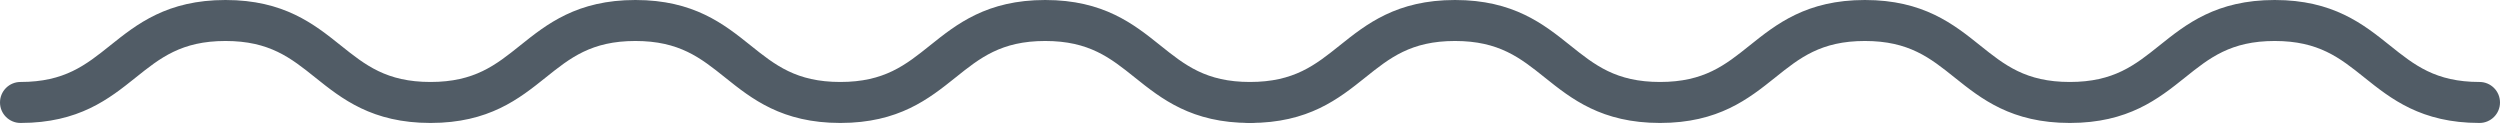 <?xml version="1.0" encoding="utf-8"?>
<!-- Generator: Adobe Illustrator 15.0.0, SVG Export Plug-In . SVG Version: 6.00 Build 0)  -->
<!DOCTYPE svg PUBLIC "-//W3C//DTD SVG 1.1//EN" "http://www.w3.org/Graphics/SVG/1.1/DTD/svg11.dtd">
<svg version="1.1" id="Layer_1" xmlns="http://www.w3.org/2000/svg" xmlns:xlink="http://www.w3.org/1999/xlink" x="0px" y="0px"
	 width="122px" height="6px" viewBox="0 0 122 6" enable-background="new 0 0 122 6" xml:space="preserve">
<path fill="#515C66" d="M121,6c-2.85,0-4.322-1.18-5.622-2.219C114.184,2.825,113.153,2,111.006,2c-2.148,0-3.18,0.825-4.374,1.781
	C105.332,4.82,103.858,6,101.008,6c-2.852,0-4.324-1.179-5.625-2.219C94.188,2.825,93.156,2,91.007,2s-3.181,0.825-4.374,1.781
	C85.332,4.82,83.859,6,81.01,6c-2.853,0-4.326-1.179-5.627-2.219C74.188,2.825,73.154,2,71.004,2s-3.182,0.825-4.377,1.781
	C65.326,4.821,63.852,6,61,6c-0.552,0-1-0.447-1-1s0.448-1,1-1c2.15,0,3.182-0.825,4.377-1.781C66.678,1.179,68.152,0,71.004,0
	c2.853,0,4.326,1.179,5.627,2.219C77.826,3.175,78.859,4,81.01,4c2.148,0,3.18-0.825,4.373-1.781C86.684,1.179,88.156,0,91.007,0
	s4.325,1.179,5.625,2.219C97.826,3.175,98.858,4,101.008,4c2.148,0,3.18-0.825,4.374-1.781c1.3-1.04,2.773-2.219,5.624-2.219
	c2.85,0,4.322,1.179,5.622,2.219C117.822,3.175,118.853,4,121,4c0.553,0,1,0.447,1,1S121.553,6,121,6z"/>
<path fill="#515C66" d="M61,6c-2.85,0-4.322-1.18-5.622-2.219C54.184,2.825,53.153,2,51.006,2c-2.148,0-3.18,0.825-4.374,1.781
	C45.332,4.82,43.858,6,41.008,6c-2.852,0-4.324-1.179-5.625-2.219C34.188,2.825,33.156,2,31.007,2c-2.149,0-3.18,0.825-4.374,1.781
	C25.333,4.82,23.859,6,21.009,6c-2.852,0-4.326-1.179-5.627-2.219C14.187,2.825,13.155,2,11.004,2S7.822,2.825,6.626,3.781
	C5.326,4.821,3.852,6,1,6C0.448,6,0,5.553,0,5s0.448-1,1-1c2.15,0,3.182-0.825,4.377-1.781C6.678,1.179,8.152,0,11.004,0
	s4.326,1.179,5.627,2.219C17.827,3.175,18.859,4,21.009,4c2.148,0,3.18-0.825,4.374-1.781C26.683,1.179,28.156,0,31.007,0
	s4.325,1.179,5.625,2.219C37.826,3.175,38.858,4,41.008,4c2.148,0,3.18-0.825,4.374-1.781C46.682,1.179,48.155,0,51.006,0
	c2.85,0,4.322,1.179,5.622,2.219C57.822,3.175,58.853,4,61,4c0.553,0,1,0.447,1,1S61.553,6,61,6z"/>
</svg>
